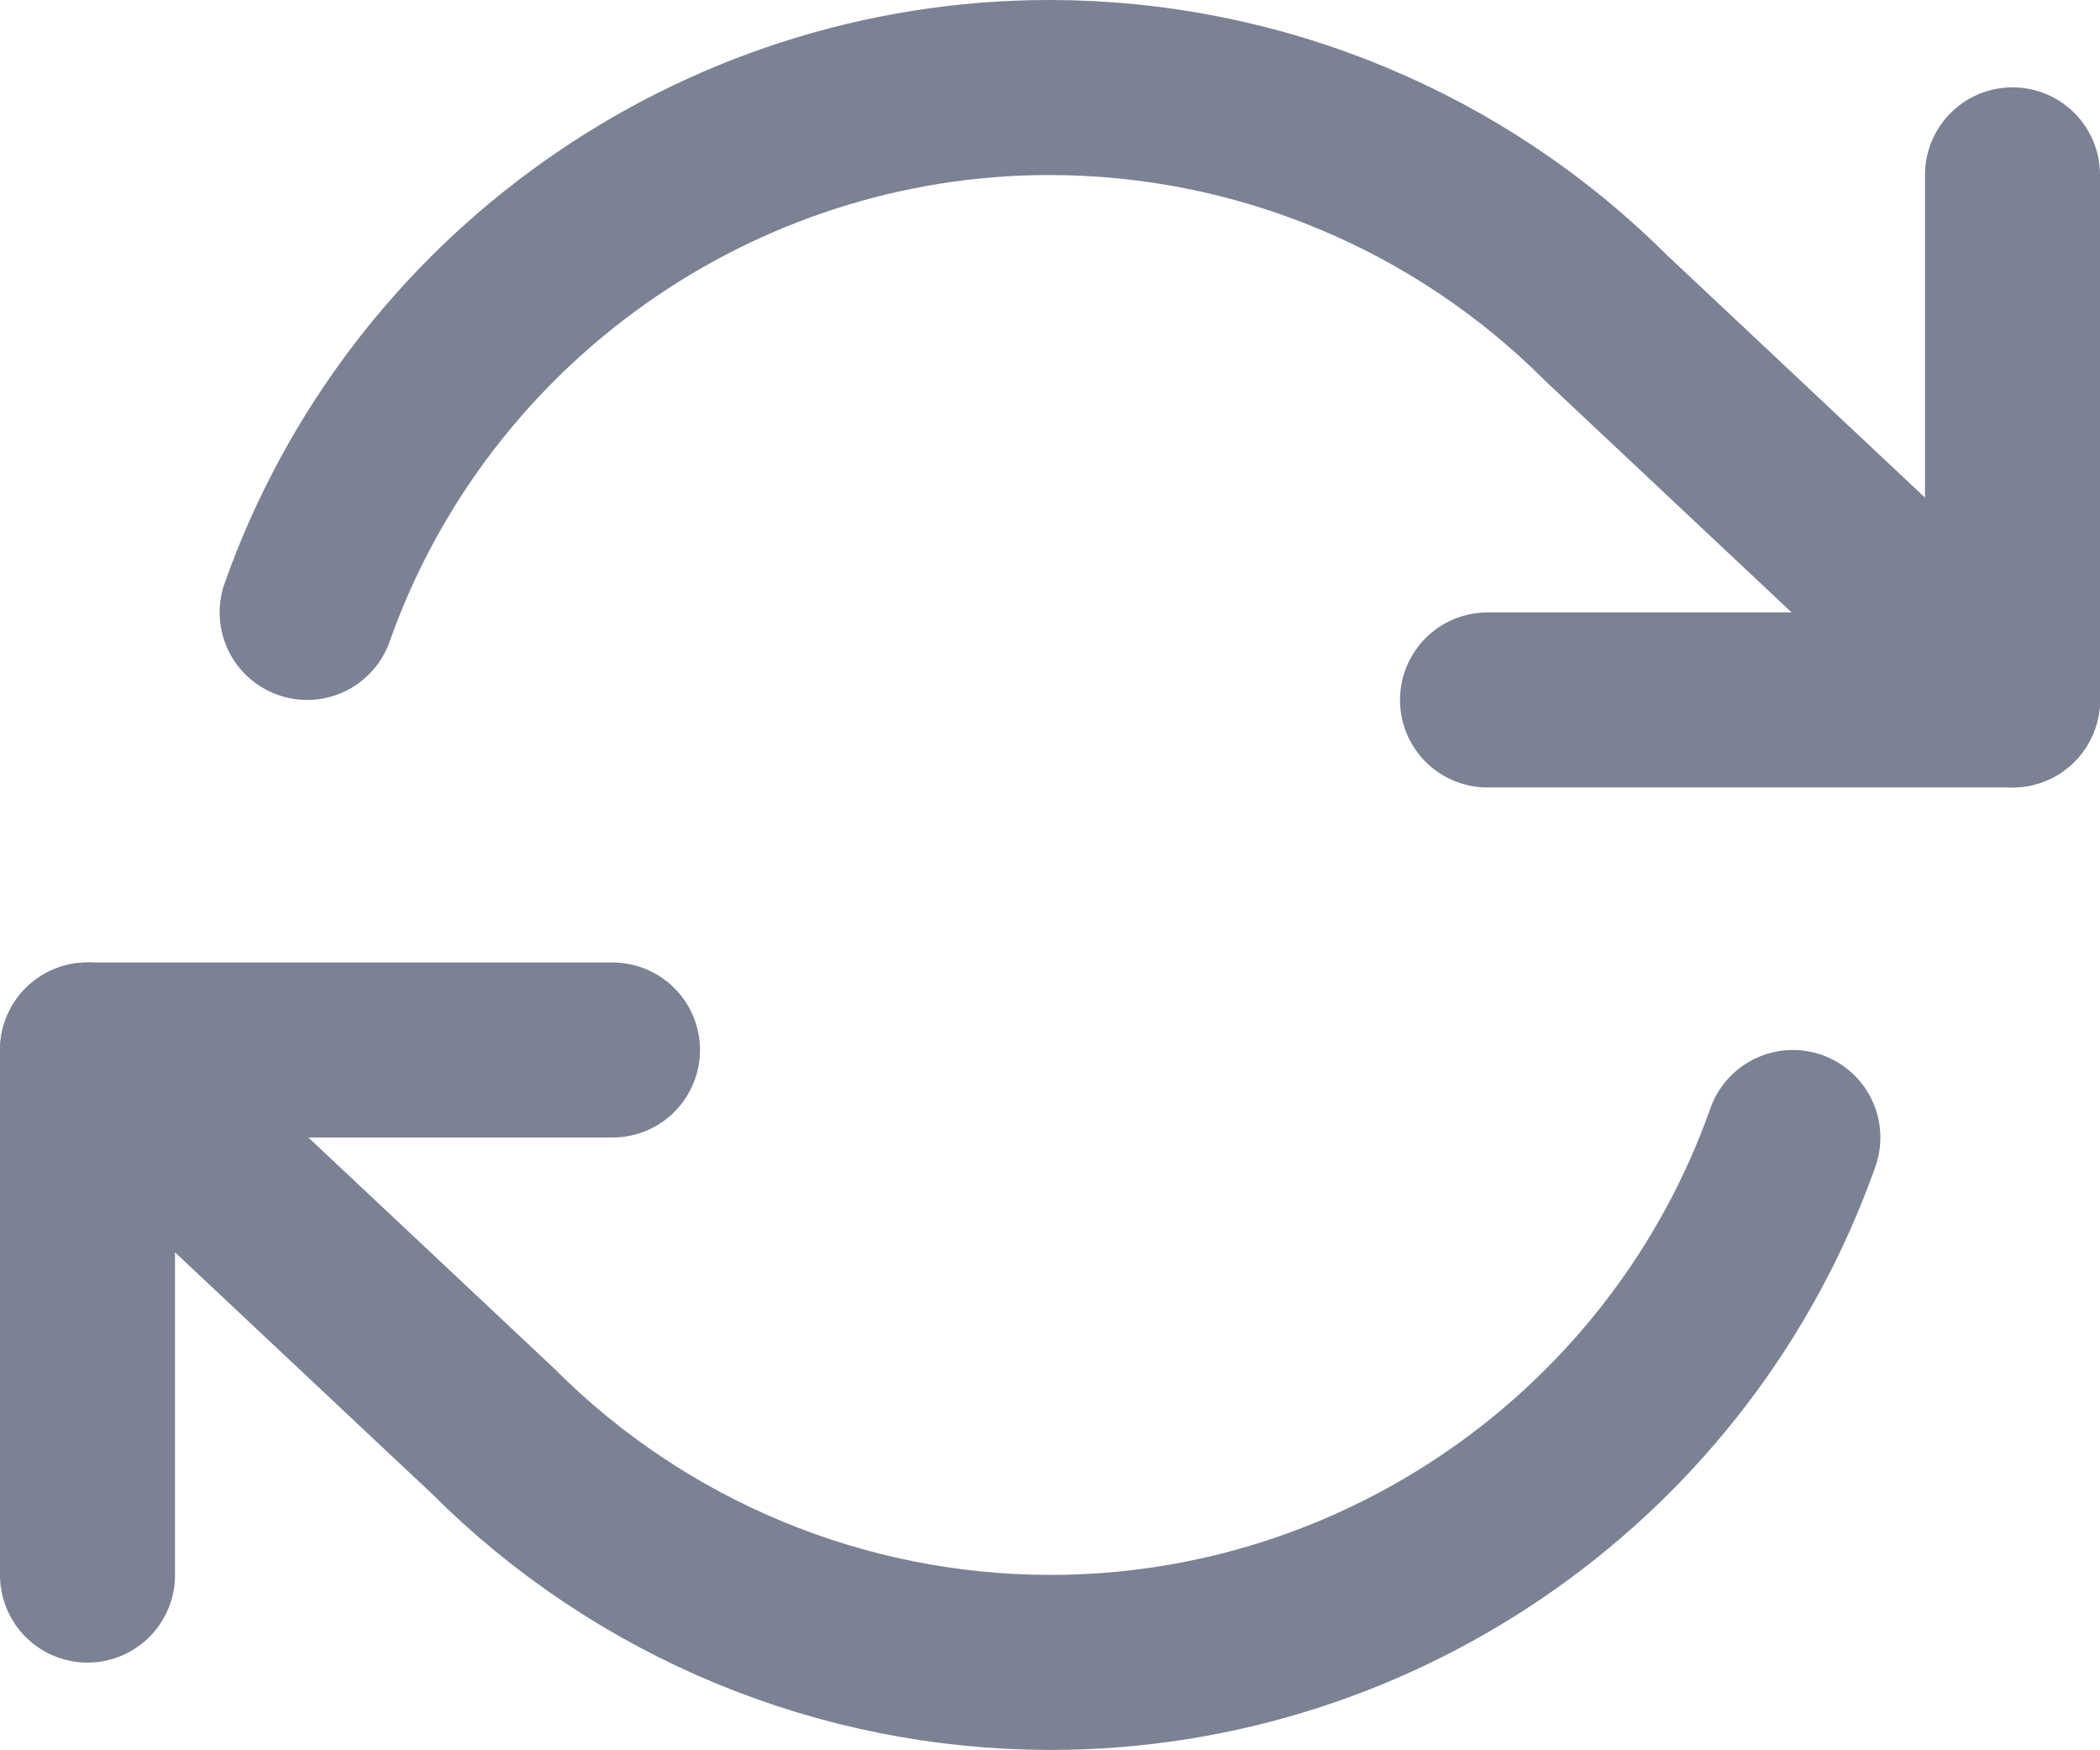 <?xml version="1.0" encoding="UTF-8" standalone="no"?>
<!DOCTYPE svg PUBLIC "-//W3C//DTD SVG 1.1//EN" "http://www.w3.org/Graphics/SVG/1.1/DTD/svg11.dtd">
<svg width="100%" height="100%" viewBox="0 0 24 20" version="1.1" xmlns="http://www.w3.org/2000/svg" xmlns:xlink="http://www.w3.org/1999/xlink" xml:space="preserve" xmlns:serif="http://www.serif.com/" style="fill-rule:evenodd;clip-rule:evenodd;stroke-linecap:round;stroke-linejoin:round;">
    <g transform="matrix(1,0,0,1,0,-2.002)">
        <path d="M23,4L23,10L17,10" style="fill:none;fill-rule:nonzero;stroke:rgb(122,130,148);stroke-width:2px;"/>
        <path d="M1,20L1,14L7,14" style="fill:none;fill-rule:nonzero;stroke:rgb(122,130,148);stroke-width:2px;"/>
        <path d="M3.51,9C4.779,5.414 8.191,3.002 11.994,3.002C14.381,3.002 16.673,3.952 18.36,5.64L23,10M1,14L5.64,18.36C7.327,20.048 9.619,20.998 12.006,20.998C15.809,20.998 19.221,18.586 20.49,15" style="fill:none;fill-rule:nonzero;stroke:rgb(122,130,148);stroke-width:2px;"/>
    </g>
</svg>
